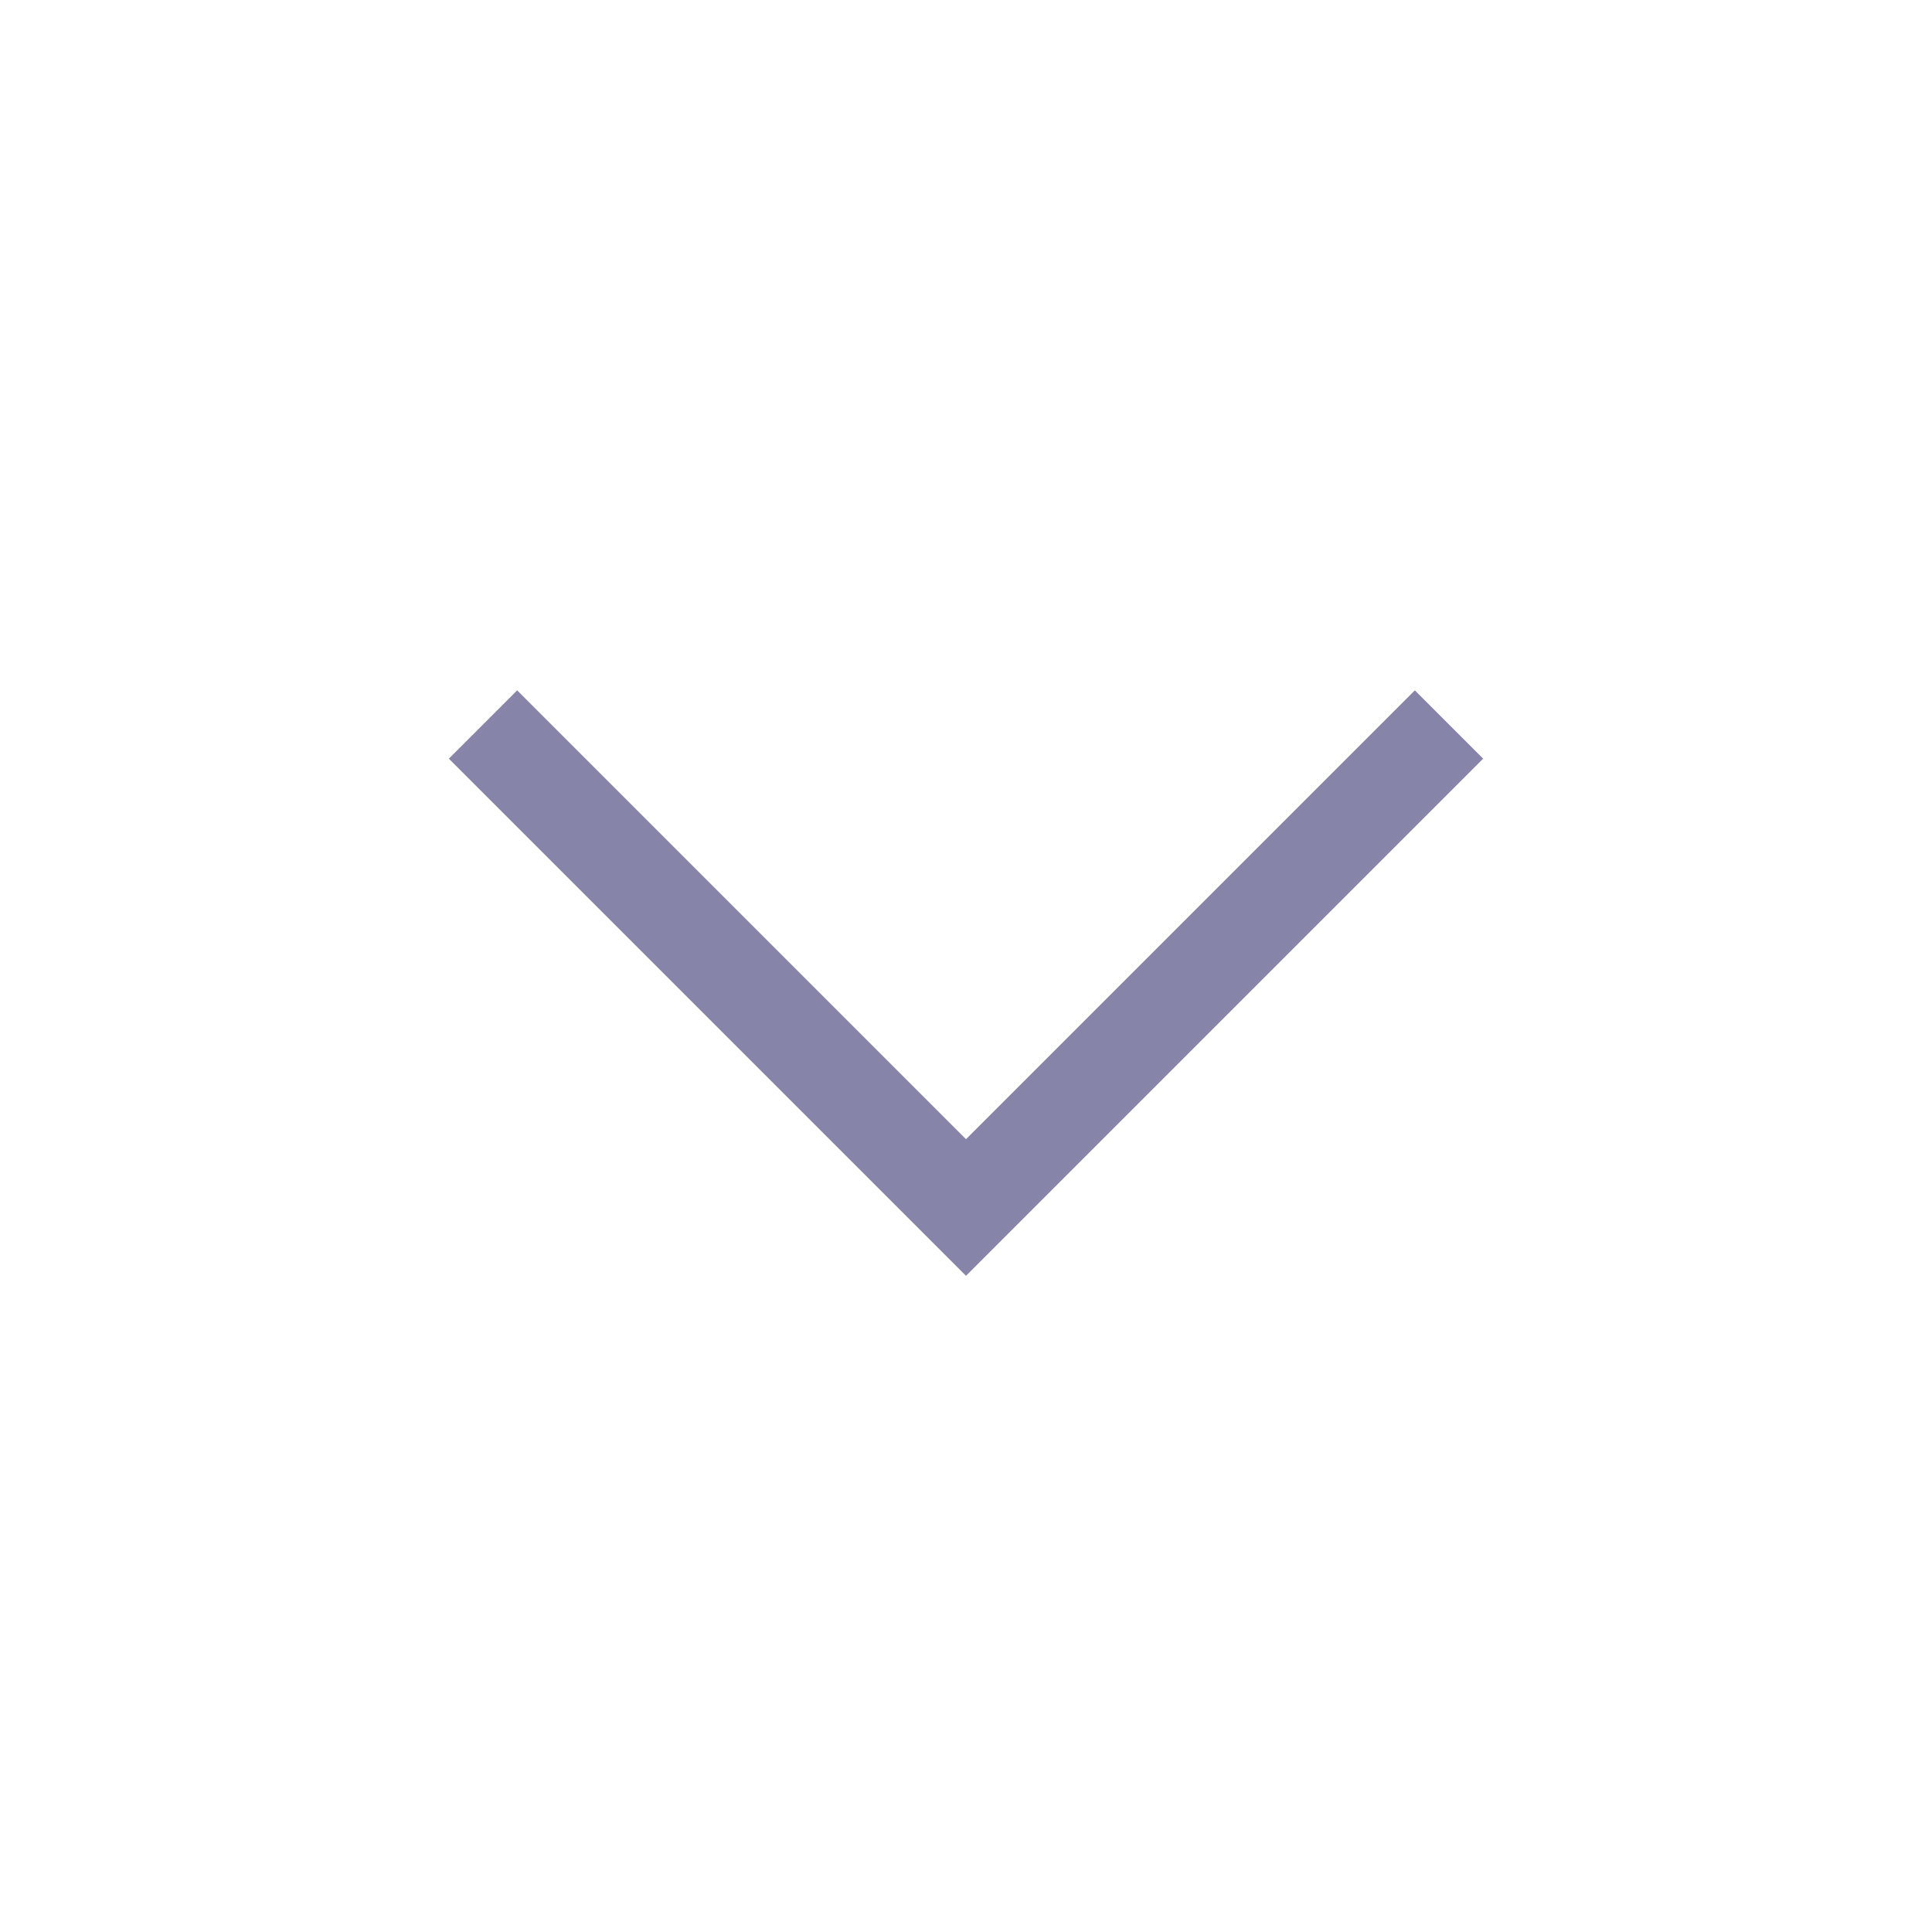 <svg width="20" height="20" viewBox="0 0 20 20" fill="none" xmlns="http://www.w3.org/2000/svg">
<g opacity="0.5">
<path d="M15 7.5L10 12.5L5 7.5" stroke="#100A55" strokeWidth="2" strokeLinecap="round" strokeLinejoin="round"/>
</g>
</svg>

